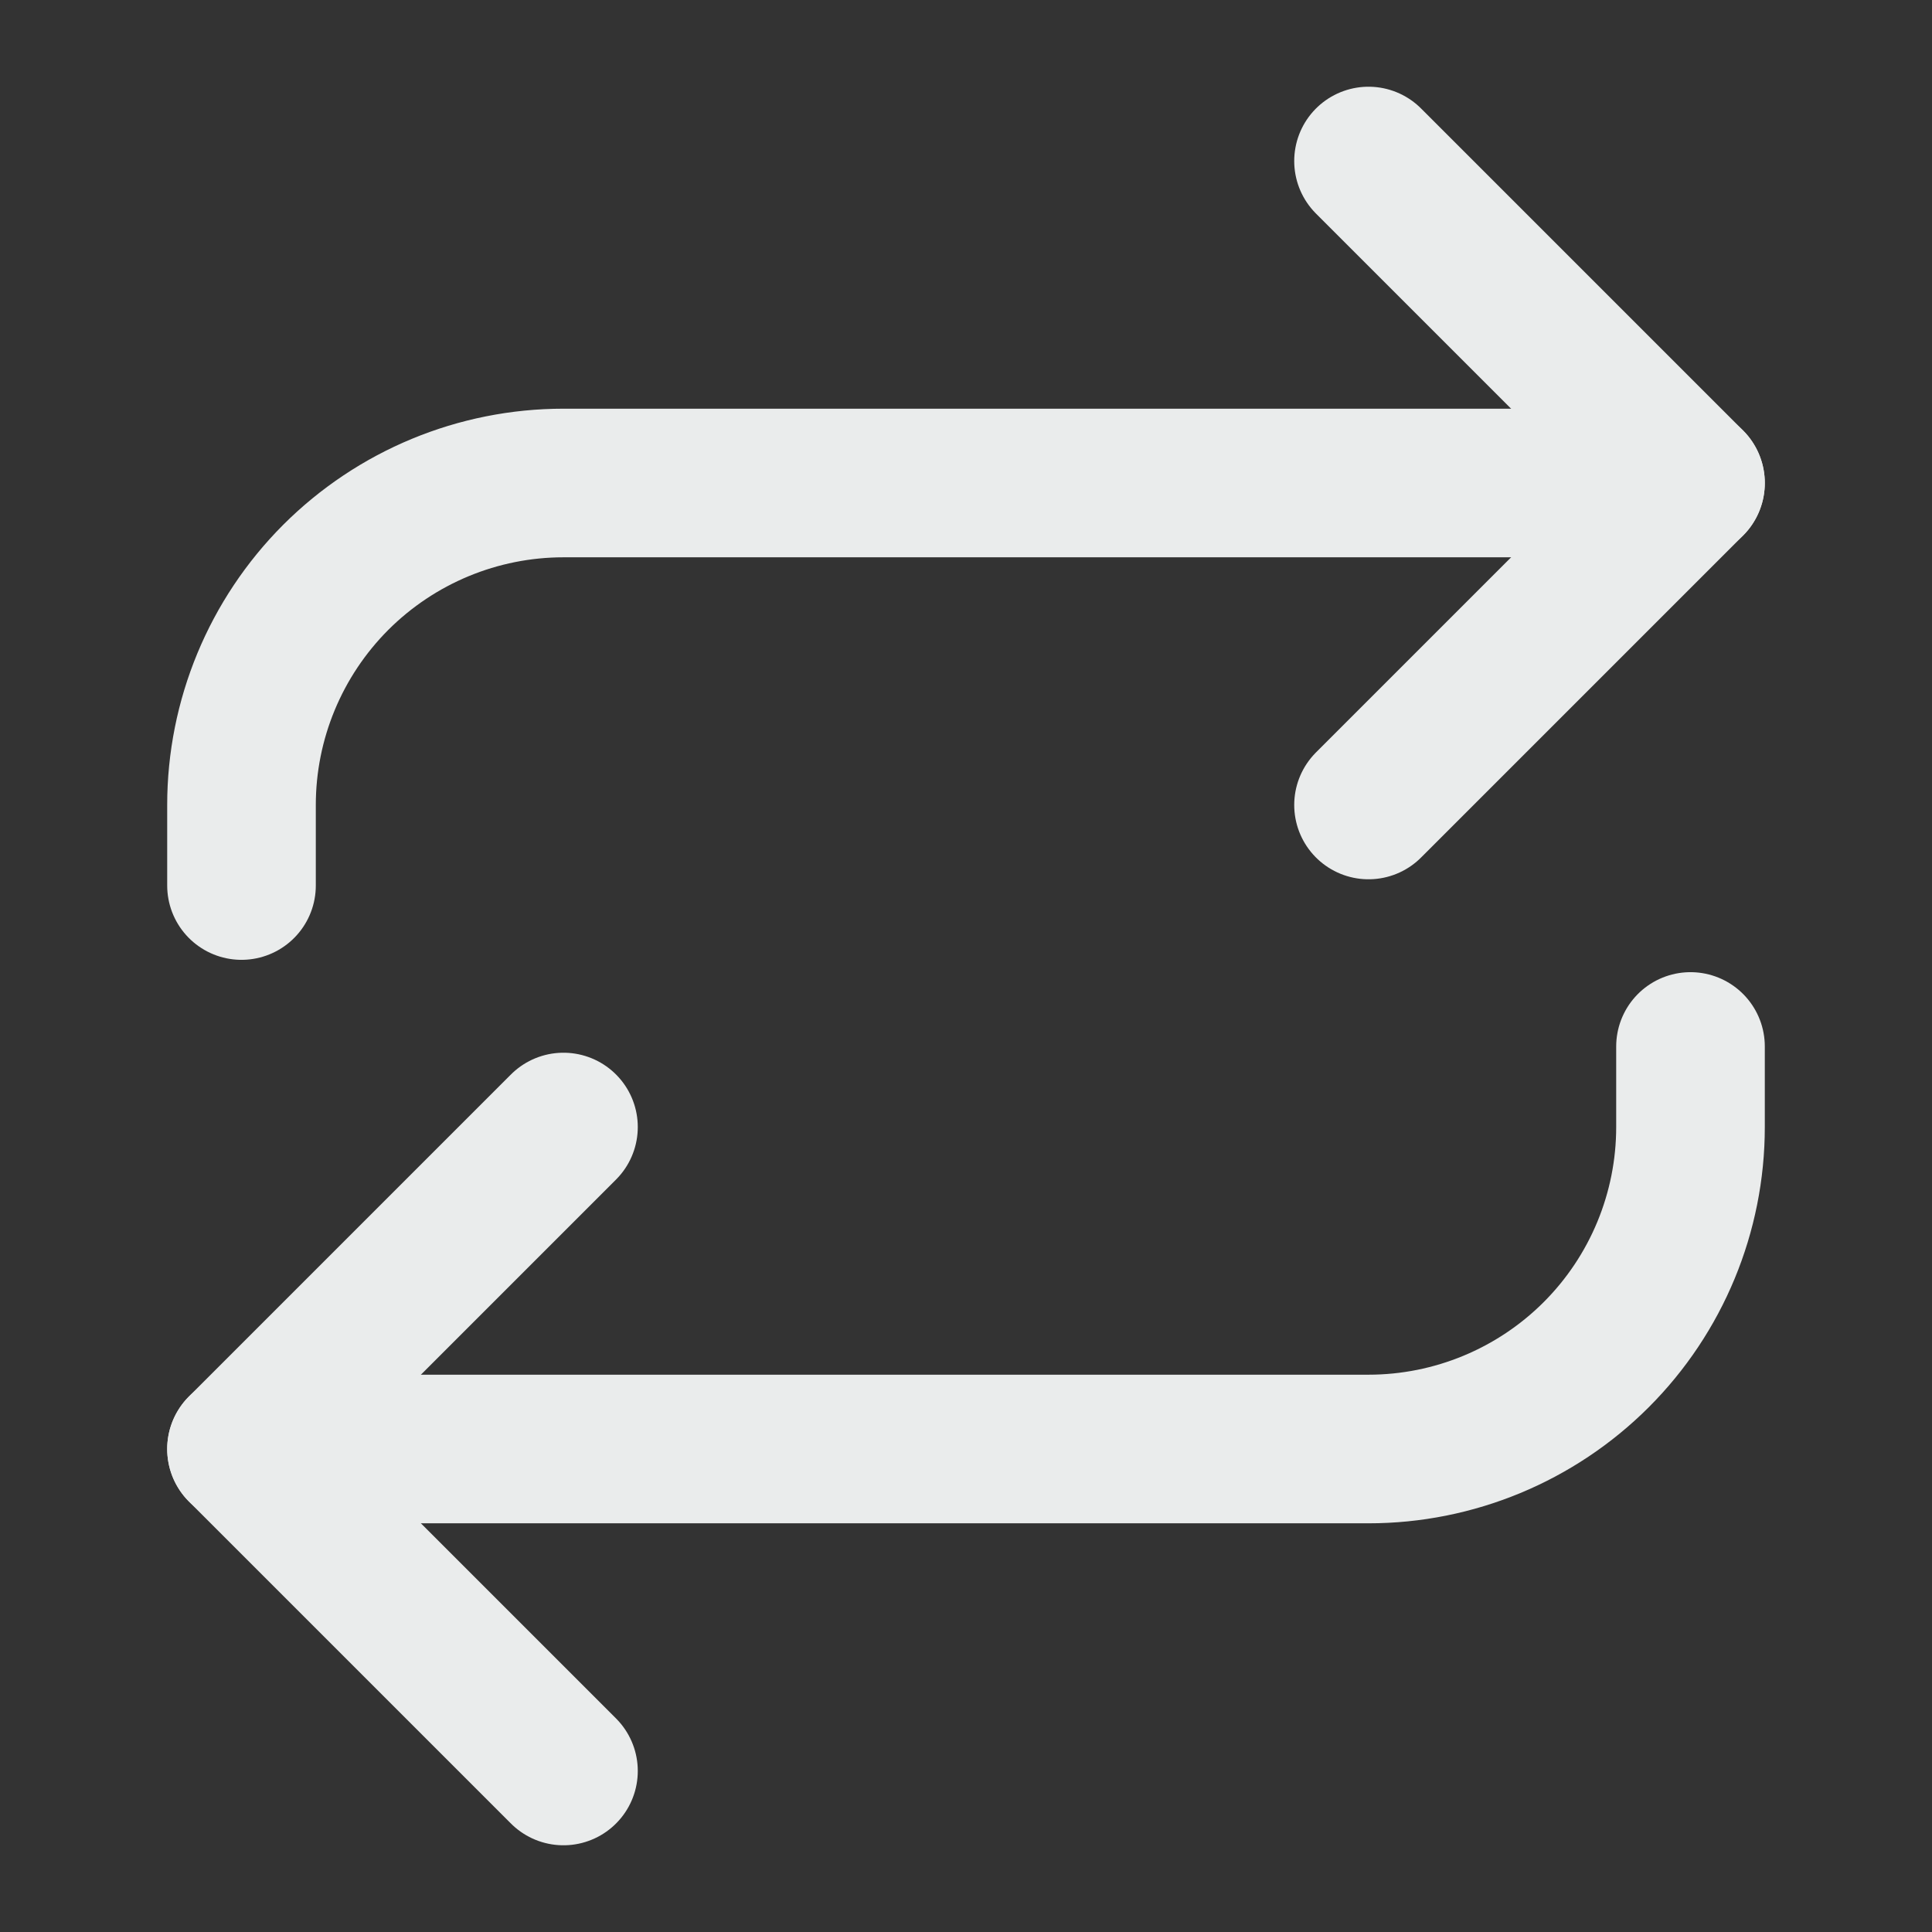 <svg width="26" height="26" viewBox="0 0 26 26" fill="none" xmlns="http://www.w3.org/2000/svg">
<rect x="0" y="0" width="26" height="26" fill="#333333" stroke="none"/>
<path d="M18.417 2.167L22.75 6.5L18.417 10.833" stroke="#EAECEC" stroke-width="2" stroke-linecap="round" stroke-linejoin="round"/>
<path d="M3.25 11.917V10.833C3.25 9.684 3.707 8.582 4.519 7.769C5.332 6.957 6.434 6.5 7.583 6.5H22.75" stroke="#EAECEC" stroke-width="2" stroke-linecap="round" stroke-linejoin="round"/>
<path d="M7.583 23.833L3.25 19.5L7.583 15.167" stroke="#EAECEC" stroke-width="2" stroke-linecap="round" stroke-linejoin="round"/>
<path d="M22.75 14.083V15.167C22.75 16.316 22.294 17.418 21.481 18.231C20.668 19.043 19.566 19.5 18.417 19.5H3.25" stroke="#EAECEC" stroke-width="2" stroke-linecap="round" stroke-linejoin="round"/>
</svg>
